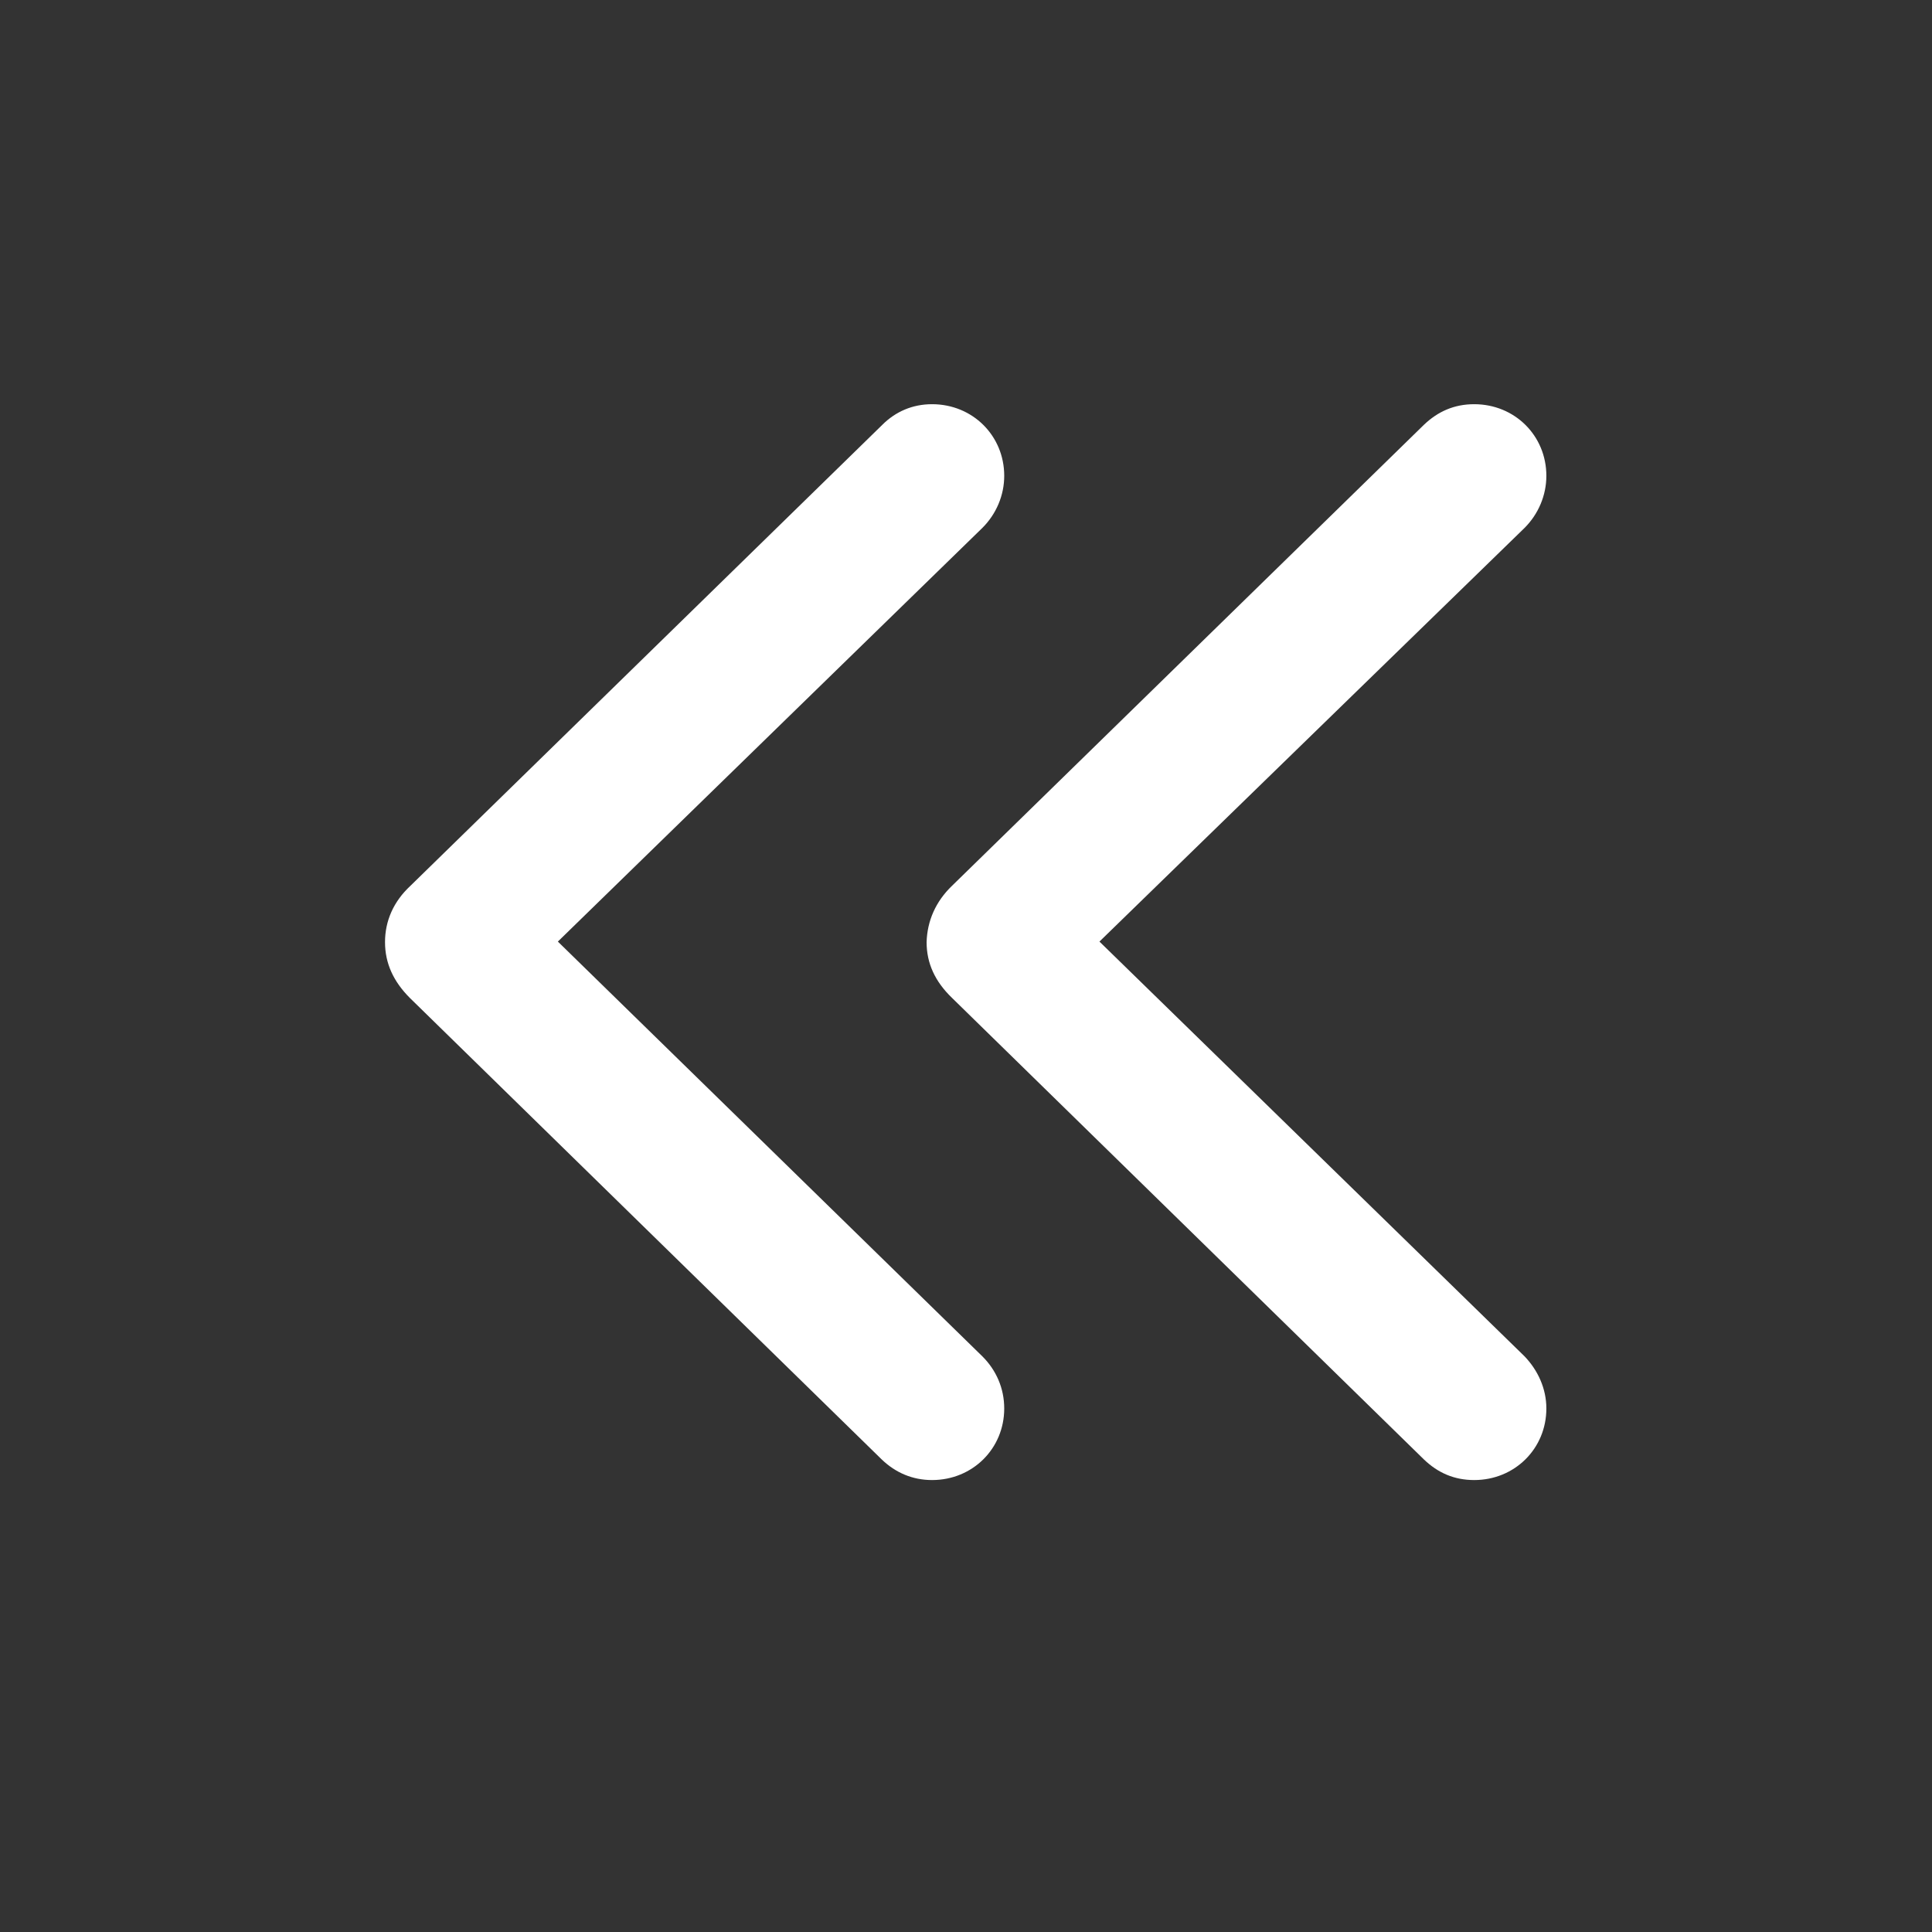 <svg xmlns="http://www.w3.org/2000/svg" width="20" height="20" viewBox="0 0 28 28" fill="none">
    <rect x="0" y="0" width="28" height="28" fill="#333333" stroke="none"/>
    <path d="M12.778 21.151C12.98 21.345 13.227 21.45 13.508 21.45C14.097 21.45 14.554 20.993 14.554 20.413C14.554 20.123 14.44 19.859 14.237 19.657L8.085 13.646L14.237 7.651C14.44 7.449 14.554 7.177 14.554 6.896C14.554 6.315 14.097 5.858 13.508 5.858C13.227 5.858 12.98 5.964 12.787 6.157L5.949 12.837C5.703 13.065 5.58 13.347 5.58 13.654C5.58 13.962 5.703 14.226 5.94 14.463L12.778 21.151ZM20.636 21.151C20.838 21.345 21.075 21.45 21.365 21.45C21.954 21.45 22.411 20.993 22.411 20.413C22.411 20.123 22.288 19.859 22.095 19.657L15.934 13.646L22.095 7.651C22.297 7.449 22.411 7.177 22.411 6.896C22.411 6.315 21.954 5.858 21.365 5.858C21.075 5.858 20.838 5.964 20.636 6.157L13.798 12.837C13.56 13.065 13.438 13.347 13.429 13.654C13.429 13.962 13.552 14.226 13.798 14.463L20.636 21.151Z" fill="#ffffff"/>
</svg>